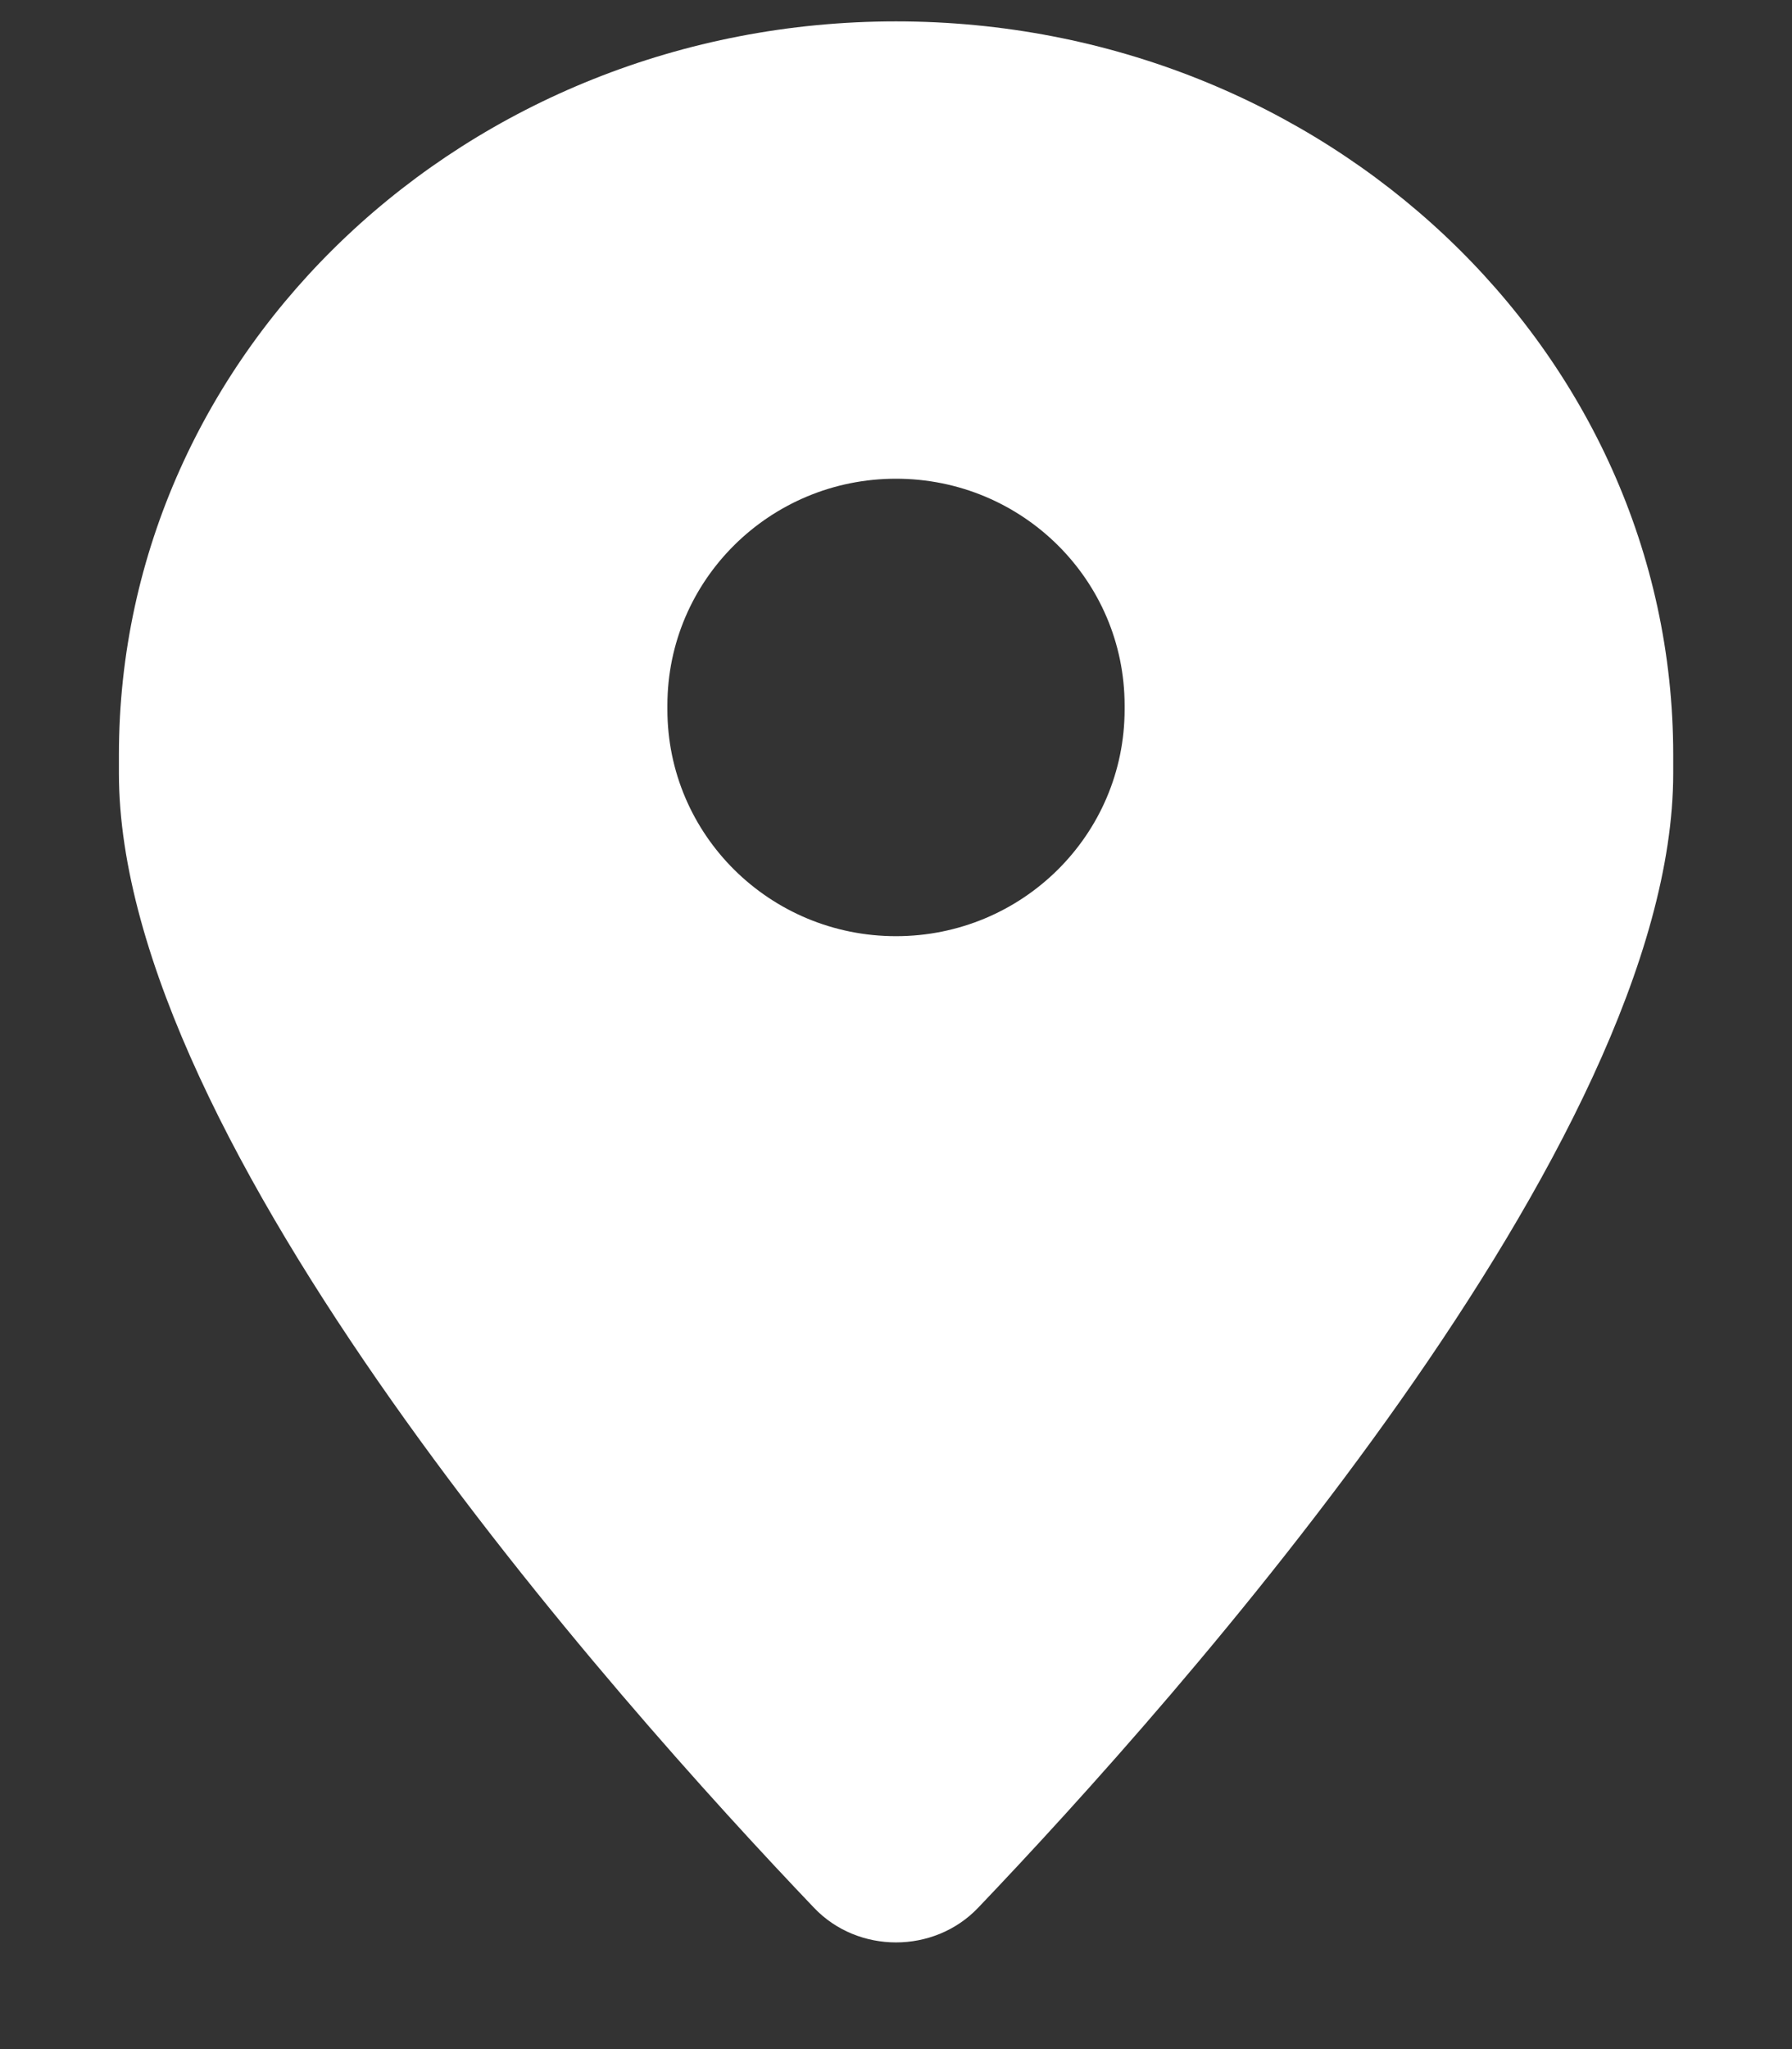<svg width="14" height="16" viewBox="0 0 14 16" fill="none" xmlns="http://www.w3.org/2000/svg">
<rect x="0" y="0" width="14" height="16" fill="#333333" stroke="none"/>
<path fill-rule="evenodd" clip-rule="evenodd" d="M0.929 5.894V6.038C0.929 8.922 4.8 13.263 6.36 14.897C6.703 15.257 7.297 15.257 7.641 14.897C9.201 13.263 13.072 8.922 13.072 6.038V5.894C13.072 2.731 10.353 0.167 7 0.167C3.647 0.167 0.929 2.731 0.929 5.894ZM7 7.31C6.013 7.31 5.214 6.518 5.214 5.54V5.508C5.214 4.53 6.013 3.738 7 3.738C7.987 3.738 8.786 4.53 8.786 5.508V5.54C8.786 6.518 7.987 7.31 7 7.31Z" fill="white"/>
</svg>
